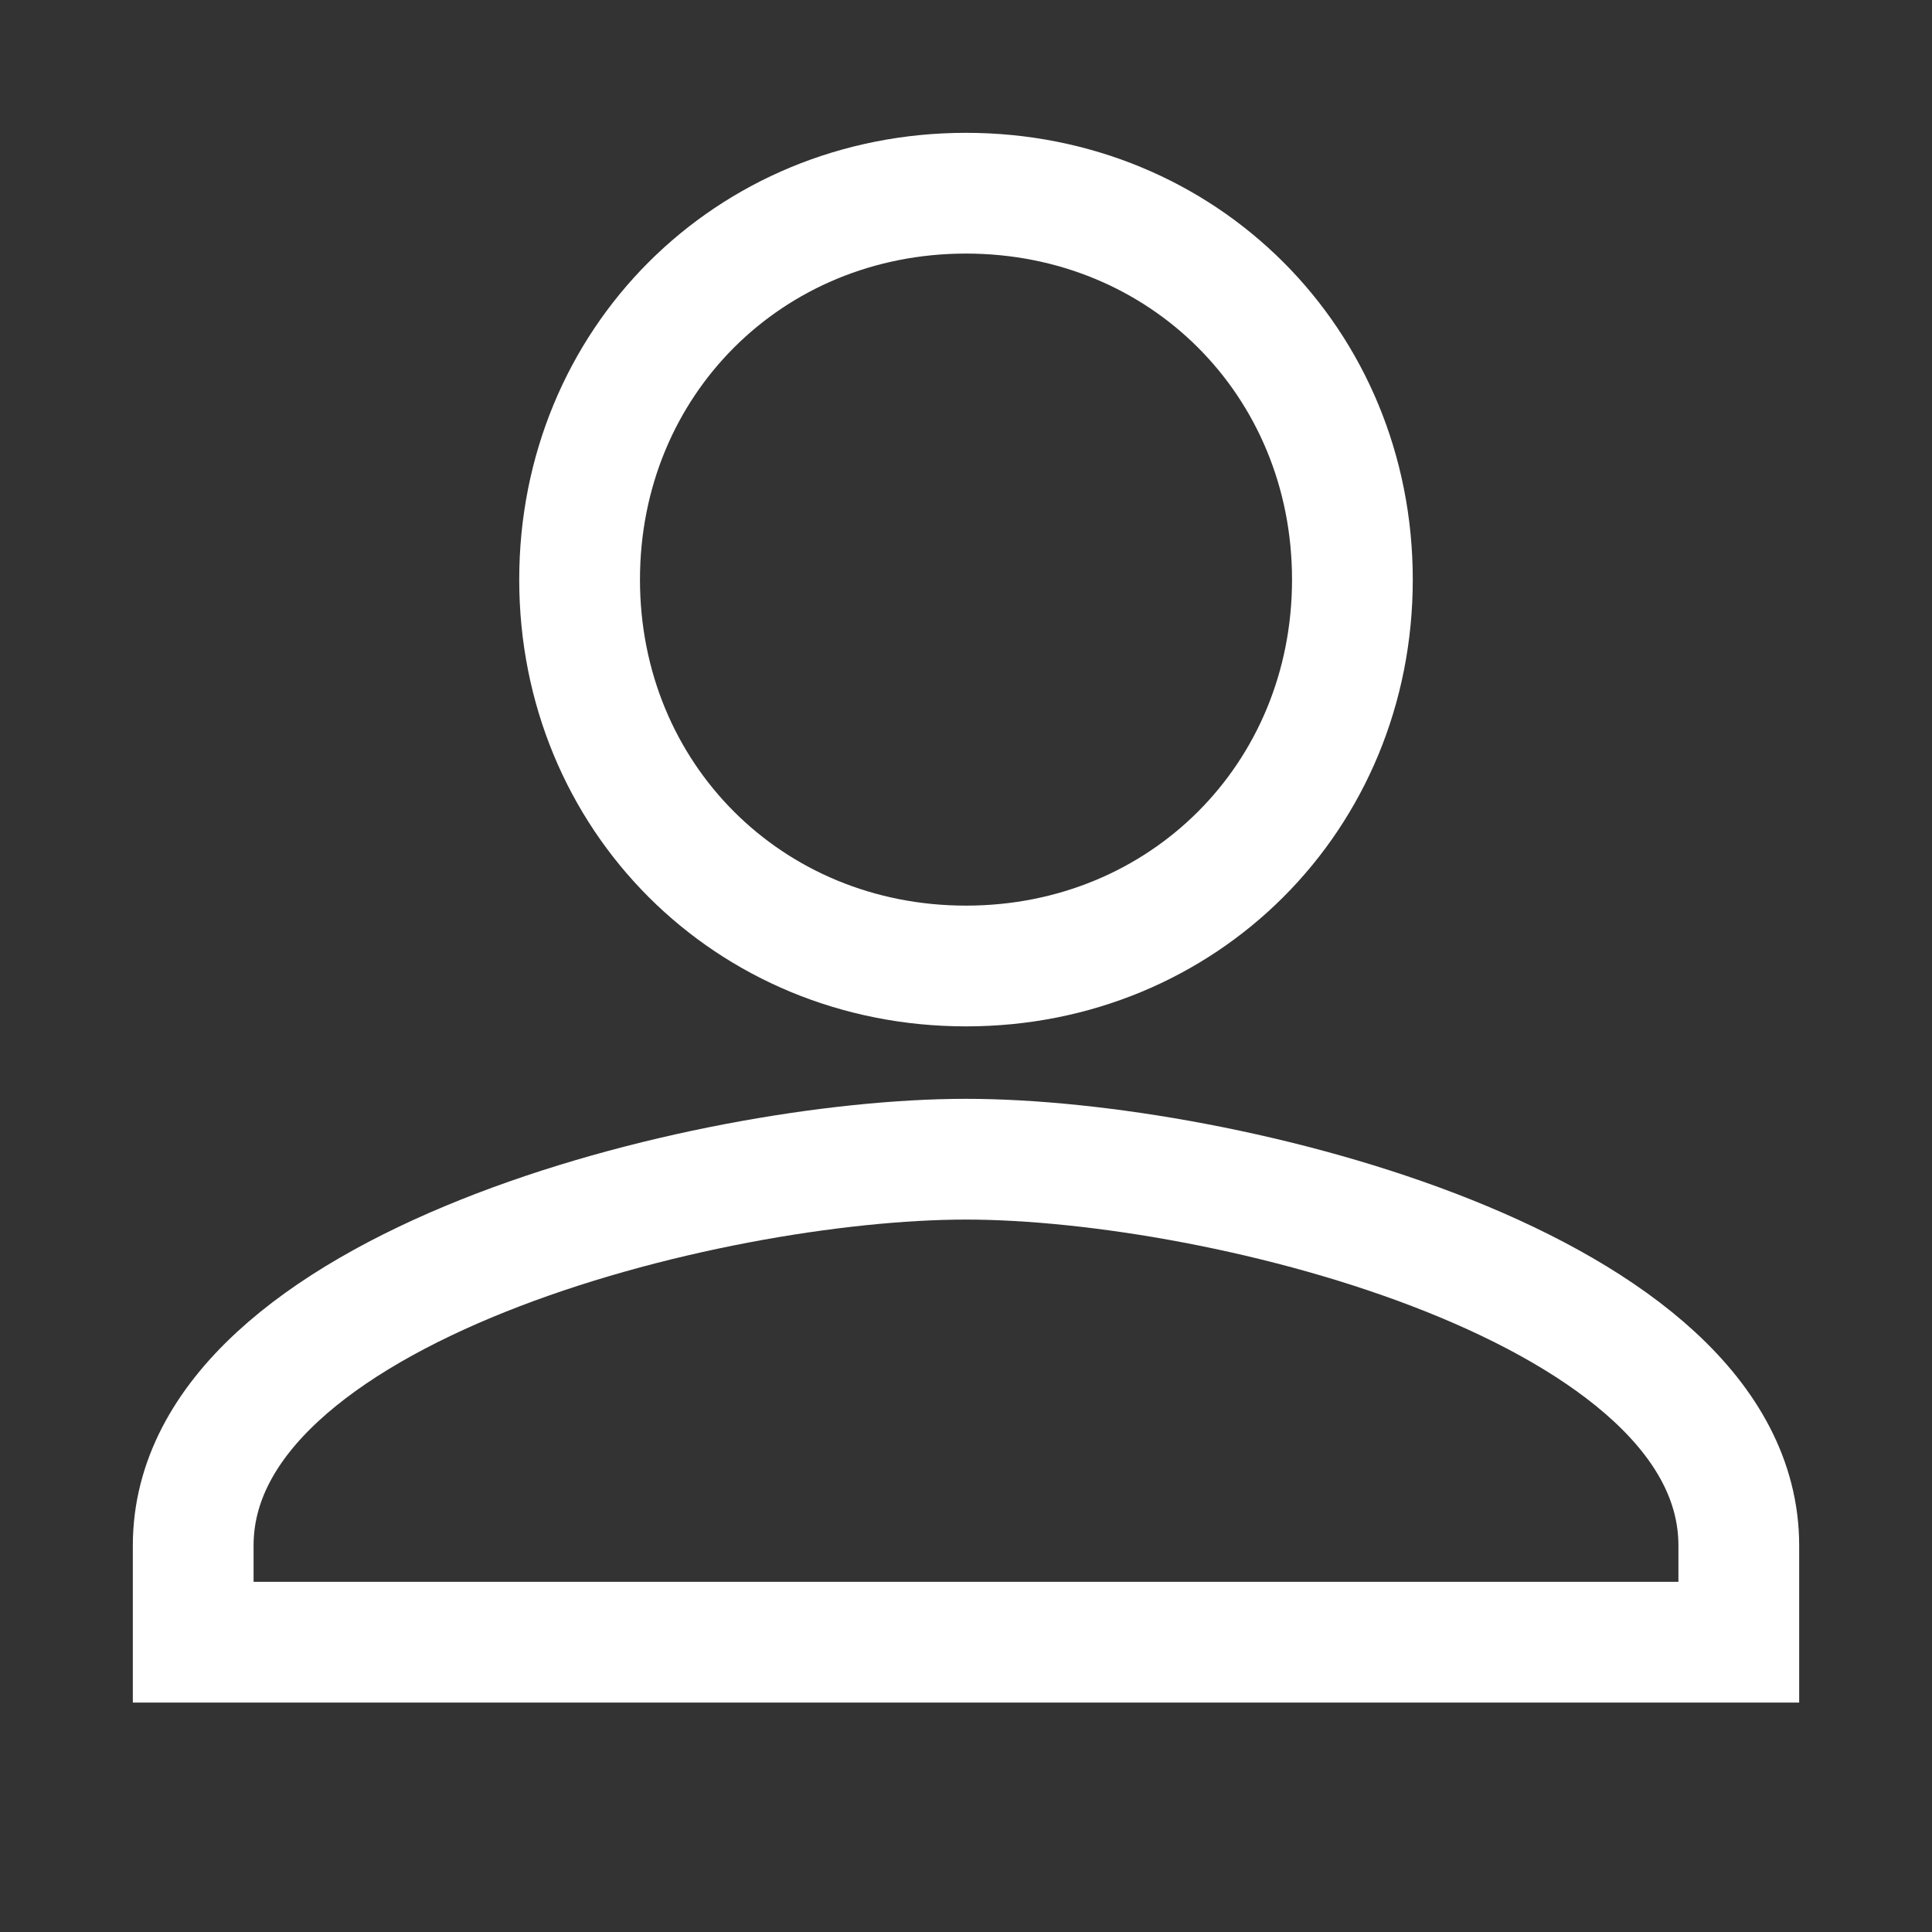 <svg viewBox="0 0 24 24" fill="none" stroke="white" stroke-width="1.5" xmlns="http://www.w3.org/2000/svg">
  <rect x="0" y="0" width="24" height="24" fill="#333333" stroke="none"/>
  <path d="M12 12c2.7 0 4.8-2.1 4.8-4.8S14.7 2.4 12 2.4 7.2 4.5 7.2 7.2 9.3 12 12 12zm0 2.4c-3.2 0-9.6 1.6-9.6 4.8v1.2h19.2v-1.2c0-3.2-6.4-4.8-9.6-4.8z"/>
</svg>
